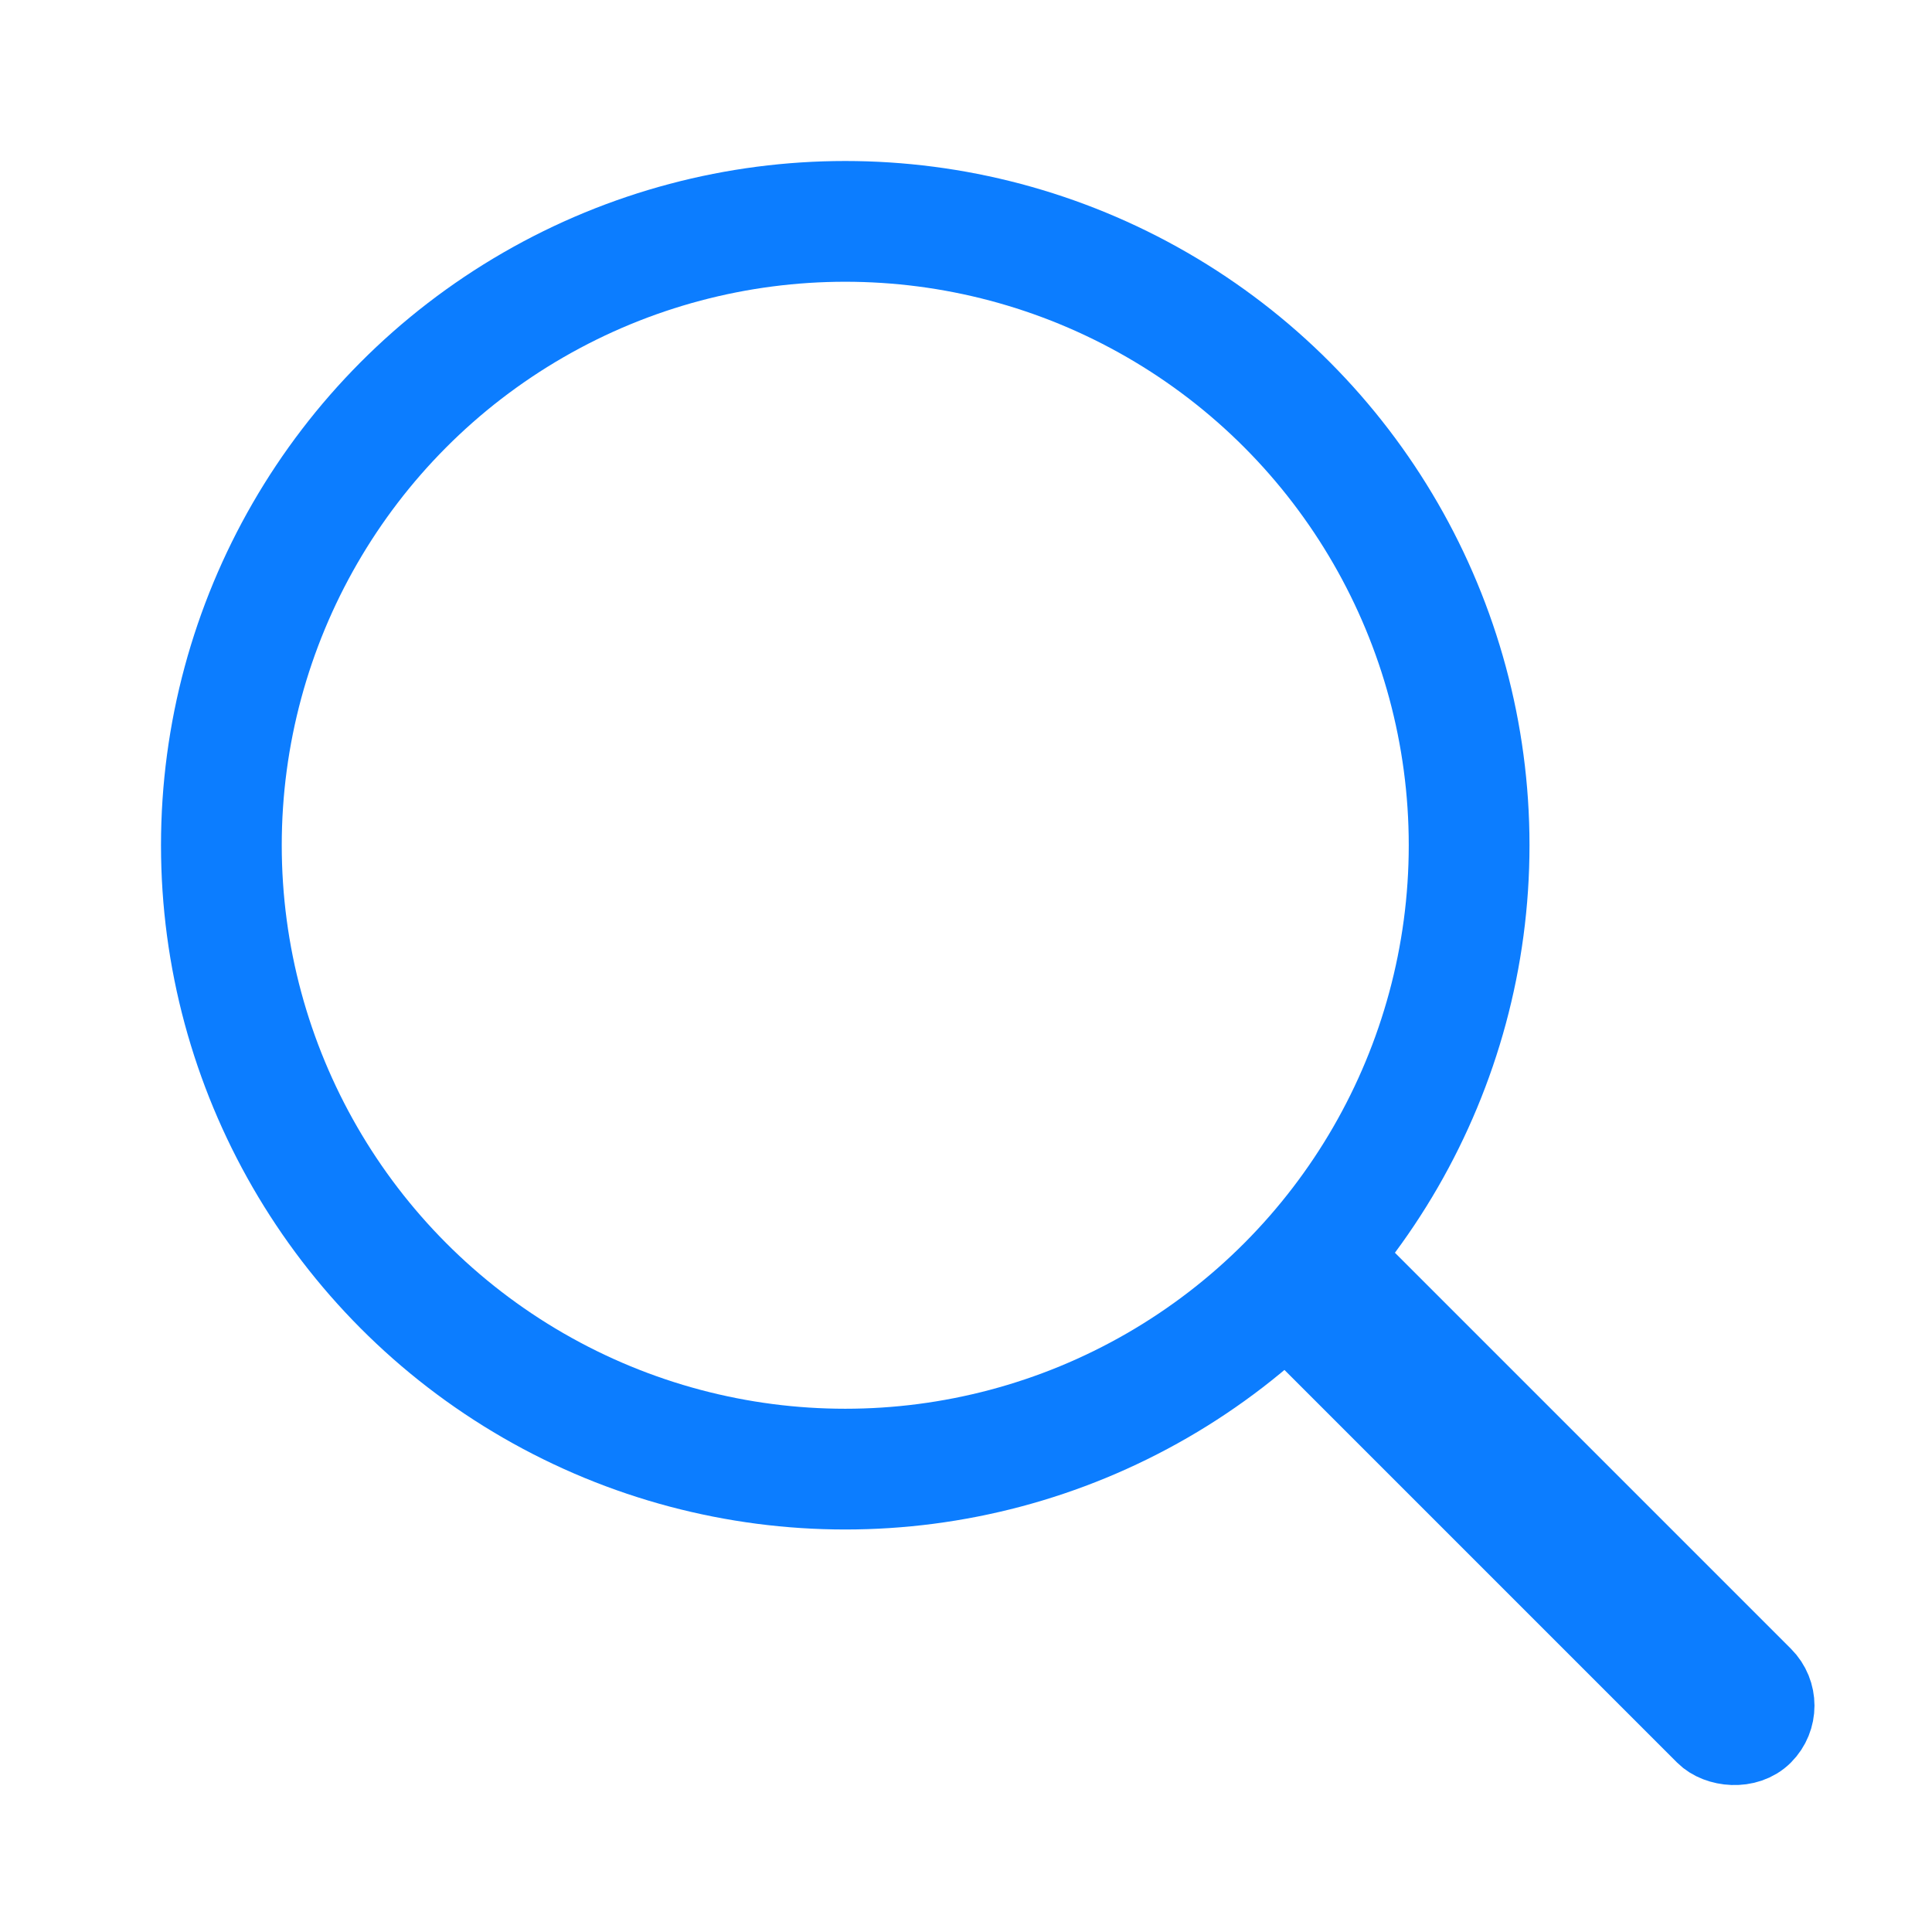 <svg width="24" height="24" viewBox="0 0 24 24" xmlns="http://www.w3.org/2000/svg">
    <g transform="translate(2 2)" stroke="#0C7DFF" fill="none" fill-rule="evenodd">
        <circle stroke-width="1.5" cx="8.5" cy="8.5" r="7.75"/>
        <rect transform="rotate(-45 16.89 16.89)" x="16.639" y="12.889" width="1" height="8" rx=".5"/>
    </g>
</svg>
